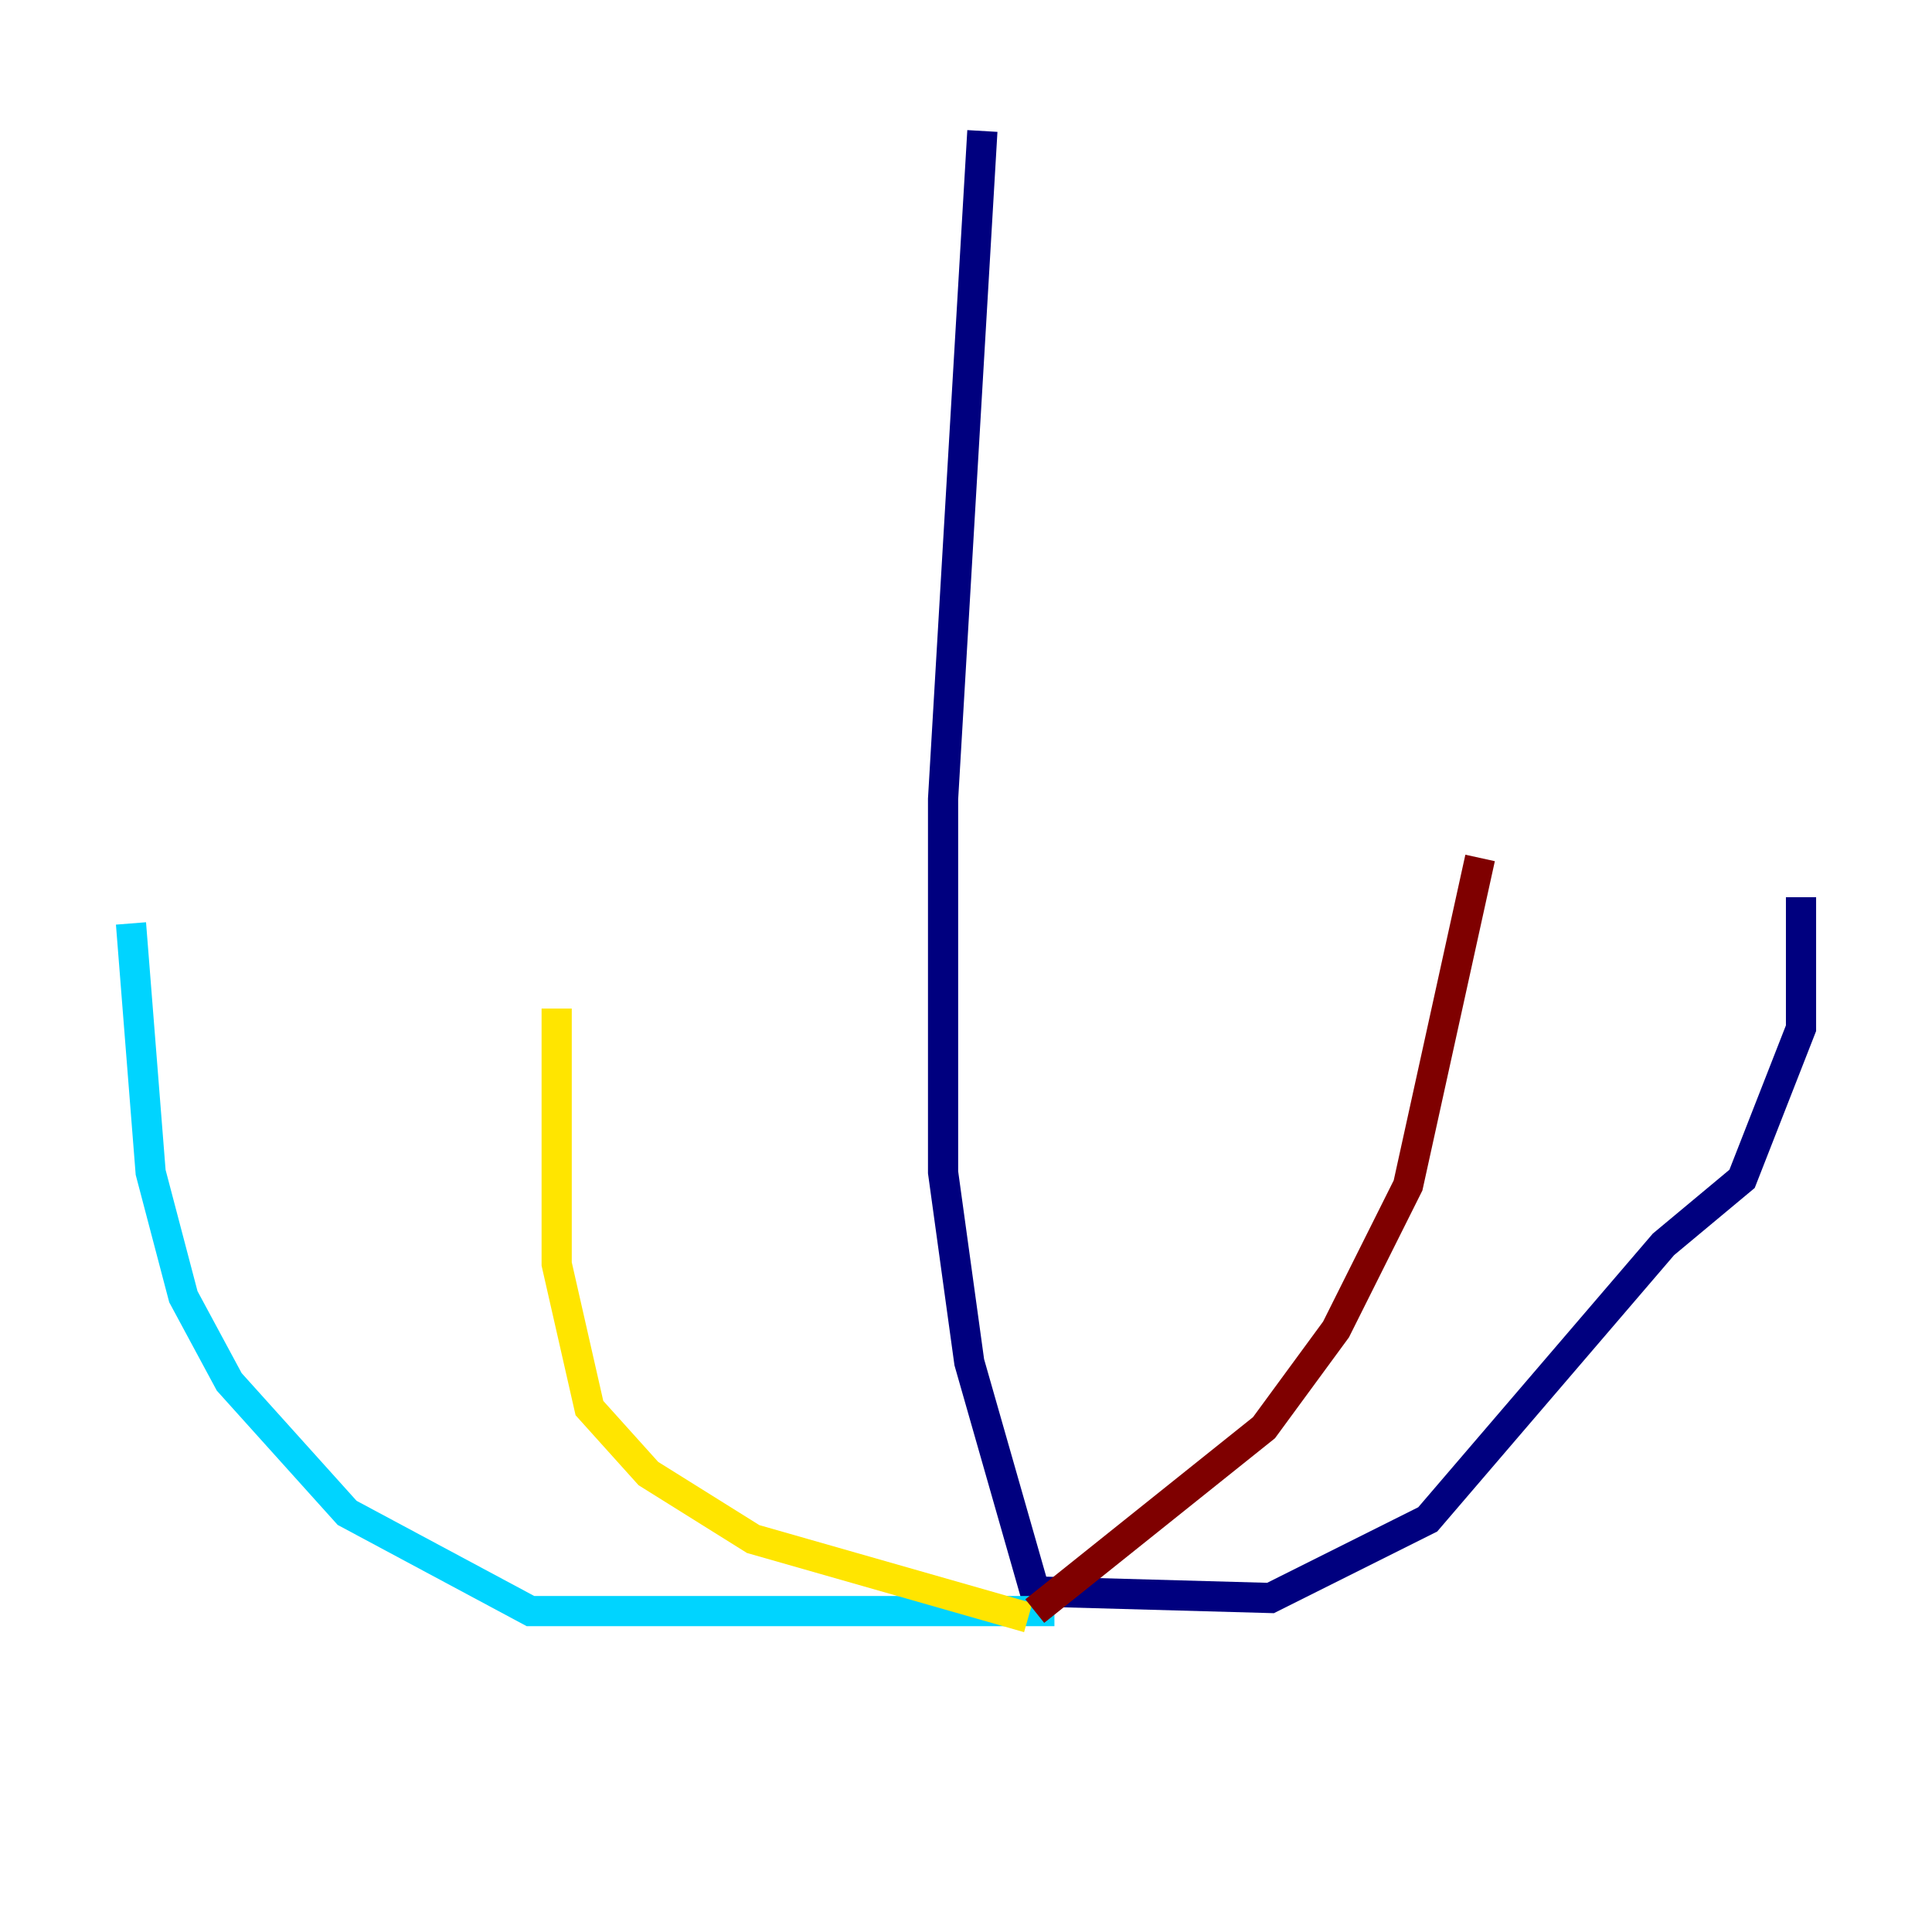 <?xml version="1.0" encoding="utf-8" ?>
<svg baseProfile="tiny" height="128" version="1.2" viewBox="0,0,128,128" width="128" xmlns="http://www.w3.org/2000/svg" xmlns:ev="http://www.w3.org/2001/xml-events" xmlns:xlink="http://www.w3.org/1999/xlink"><defs /><polyline fill="none" points="65.085,8.678 62.481,52.936 62.481,77.668 64.217,90.251 68.556,105.437 84.176,105.871 94.59,100.664 110.21,82.441 115.417,78.102 119.322,68.122 119.322,59.444" stroke="#00007f" stroke-width="2" /><polyline fill="none" points="69.858,106.739 35.146,106.739 22.997,100.231 15.186,91.552 12.149,85.912 9.98,77.668 8.678,61.18" stroke="#00d4ff" stroke-width="2" /><polyline fill="none" points="68.122,107.173 49.898,101.966 42.956,97.627 39.051,93.288 36.881,83.742 36.881,66.82" stroke="#ffe500" stroke-width="2" /><polyline fill="none" points="68.556,106.739 83.742,94.59 88.515,88.081 93.288,78.536 98.061,56.841" stroke="#7f0000" stroke-width="2" /></svg>